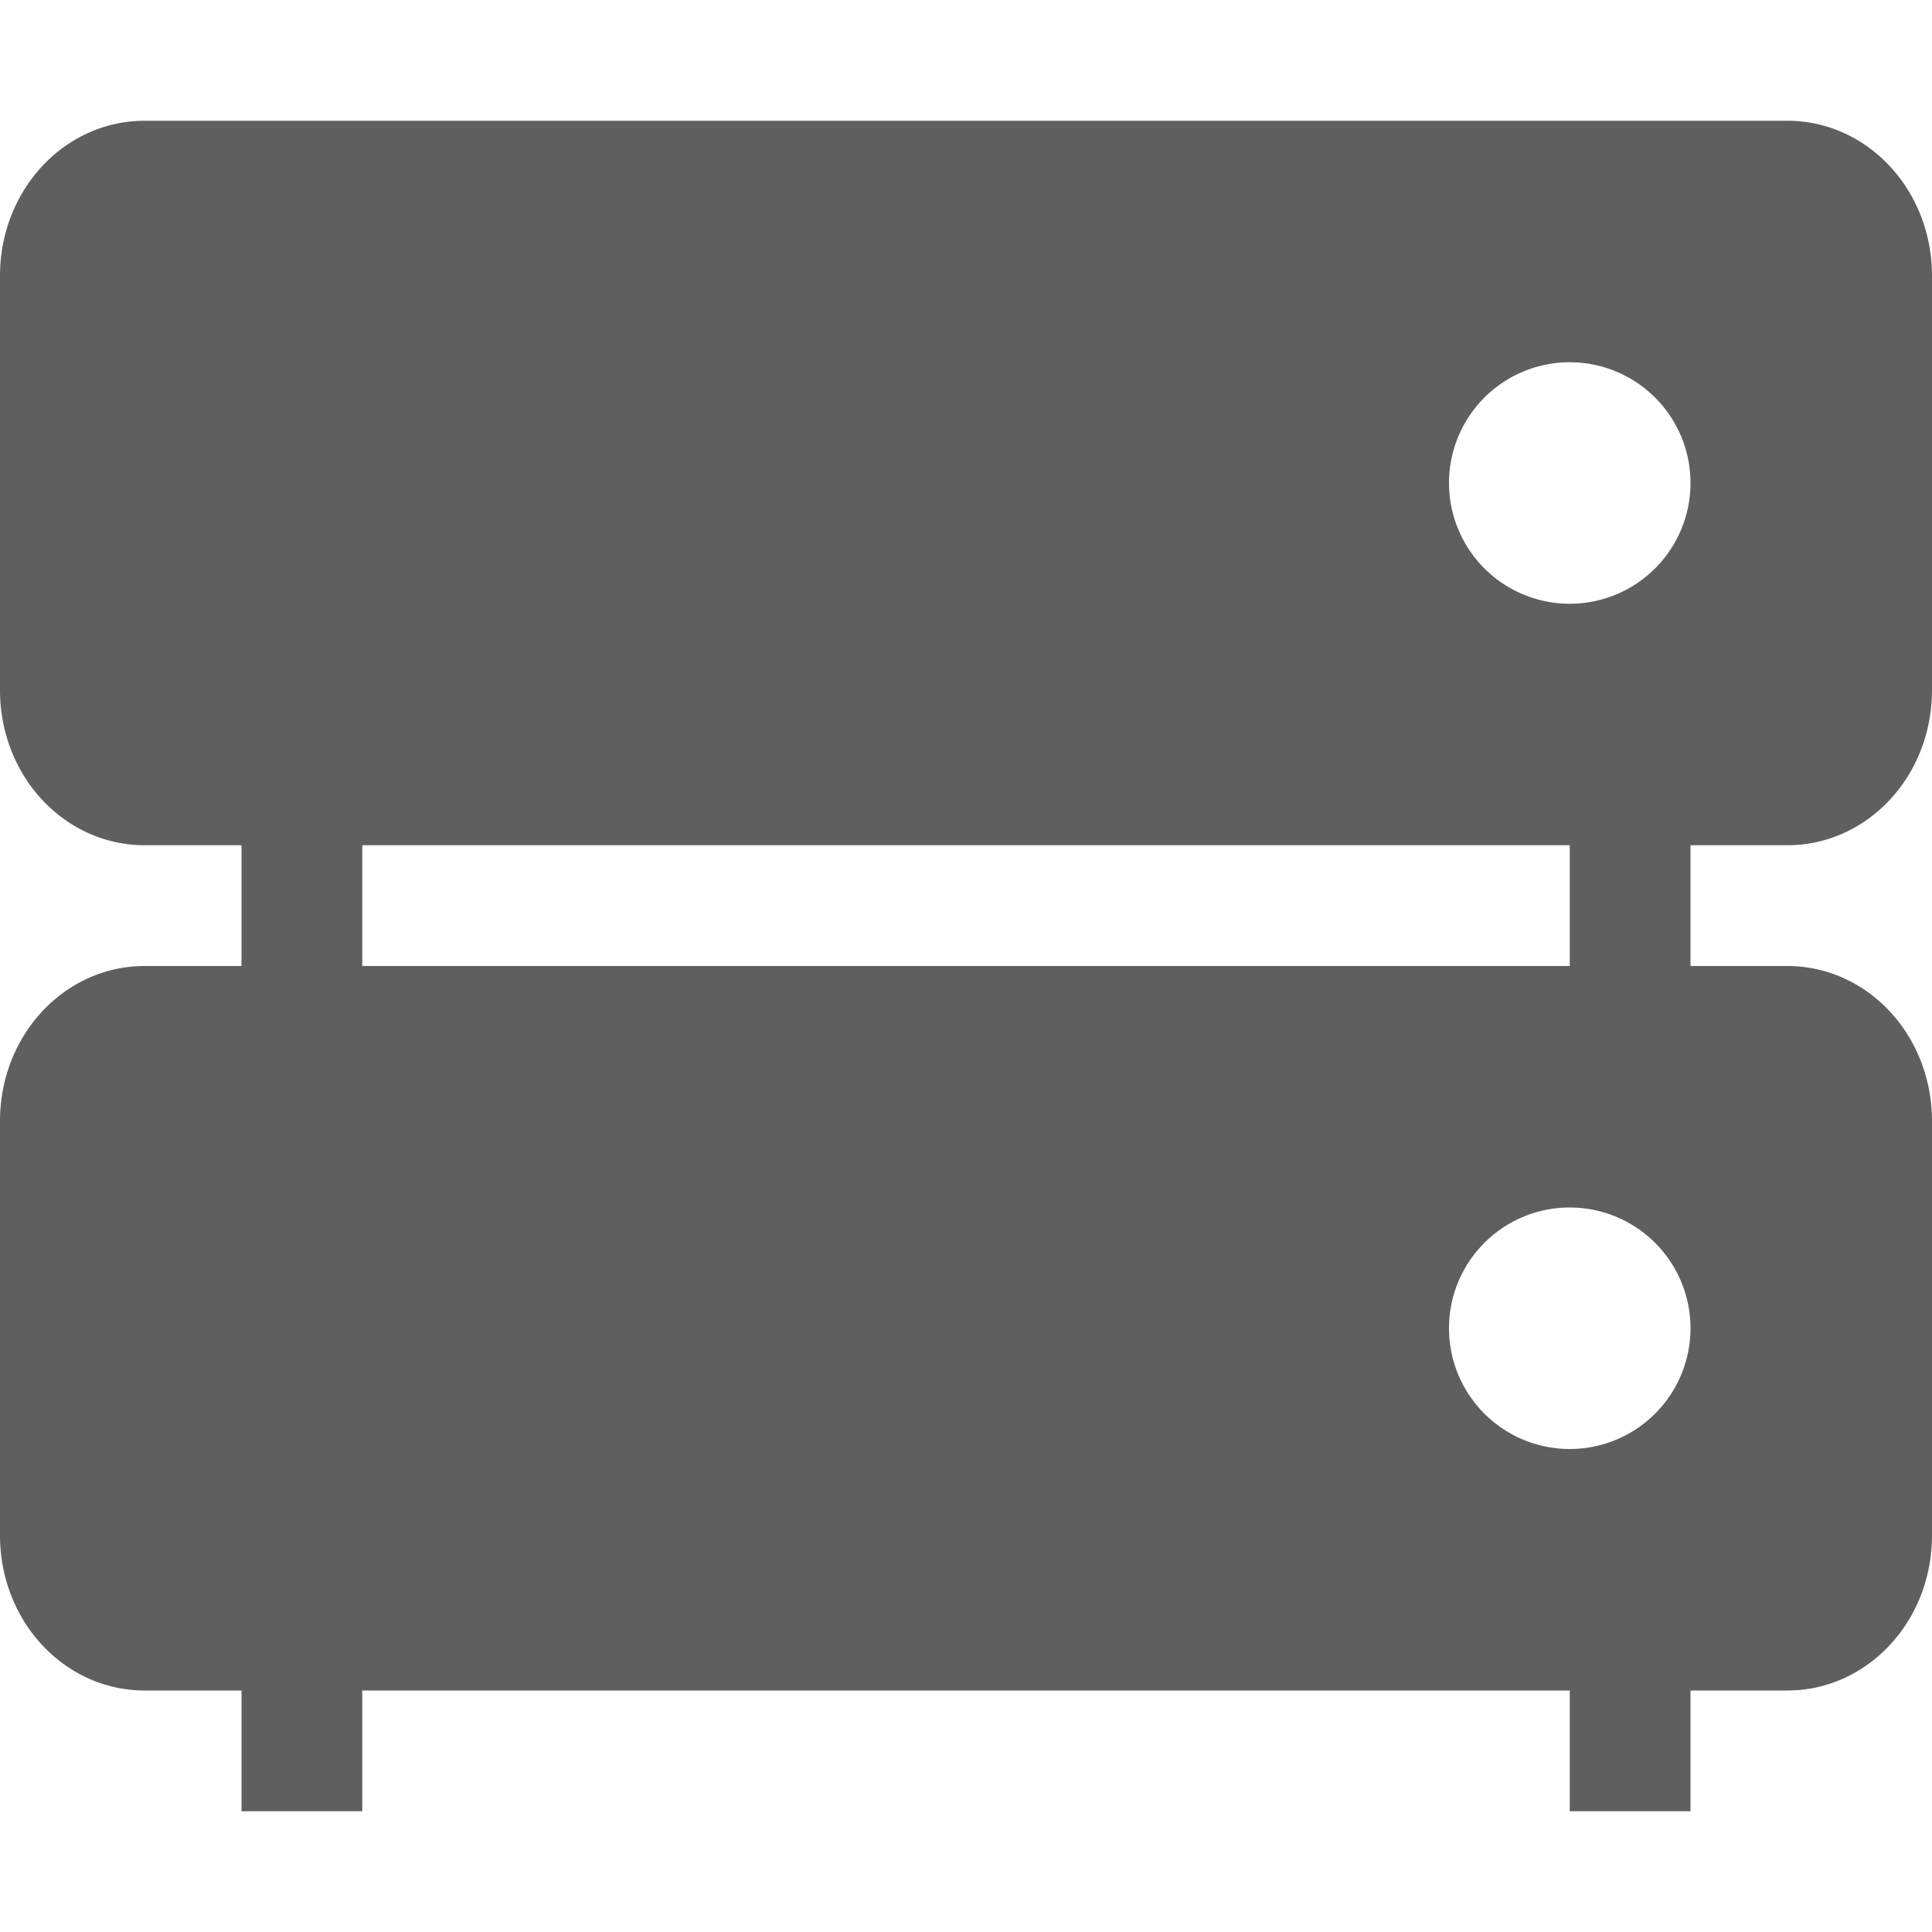 <svg xmlns="http://www.w3.org/2000/svg" width="16" height="16" version="1.1" viewBox="0 0 16 16">
 <defs>
  <style id="current-color-scheme" type="text/css">
   .ColorScheme-Text { color:#5f5f5f; } .ColorScheme-Highlight { color:#767676; }
  </style>
 </defs>
 <path style="fill:currentColor" class="ColorScheme-Text" d="M 1.199,1 C 0.534,1 1e-7,1.573 1e-7,2.285 v 3.43 c 0,0.712 0.534,1.285 1.199,1.285 h 0.801 v 1 H 1.199 C 0.534,8 1e-7,8.573 1e-7,9.285 V 12.715 C 1e-7,13.427 0.534,14 1.199,14 h 0.801 v 1 h 1 V 14 H 13 v 1 h 1 v -1 h 0.801 C 15.466,14 16,13.427 16,12.715 V 9.285 C 16,8.573 15.466,8 14.801,8 H 14 v -1 h 0.801 C 15.466,7 16,6.427 16,5.715 V 2.285 C 16,1.573 15.466,1 14.801,1 Z M 13,3 A 1,1 0 0 1 14,4 1,1 0 0 1 13,5 1,1 0 0 1 12,4 1,1 0 0 1 13,3 Z M 3,7 H 13 v 1 H 3 Z M 13,10 a 1,1 0 0 1 1,1 1,1 0 0 1 -1,1 1,1 0 0 1 -1,-1 1,1 0 0 1 1,-1 z"/>
</svg>
